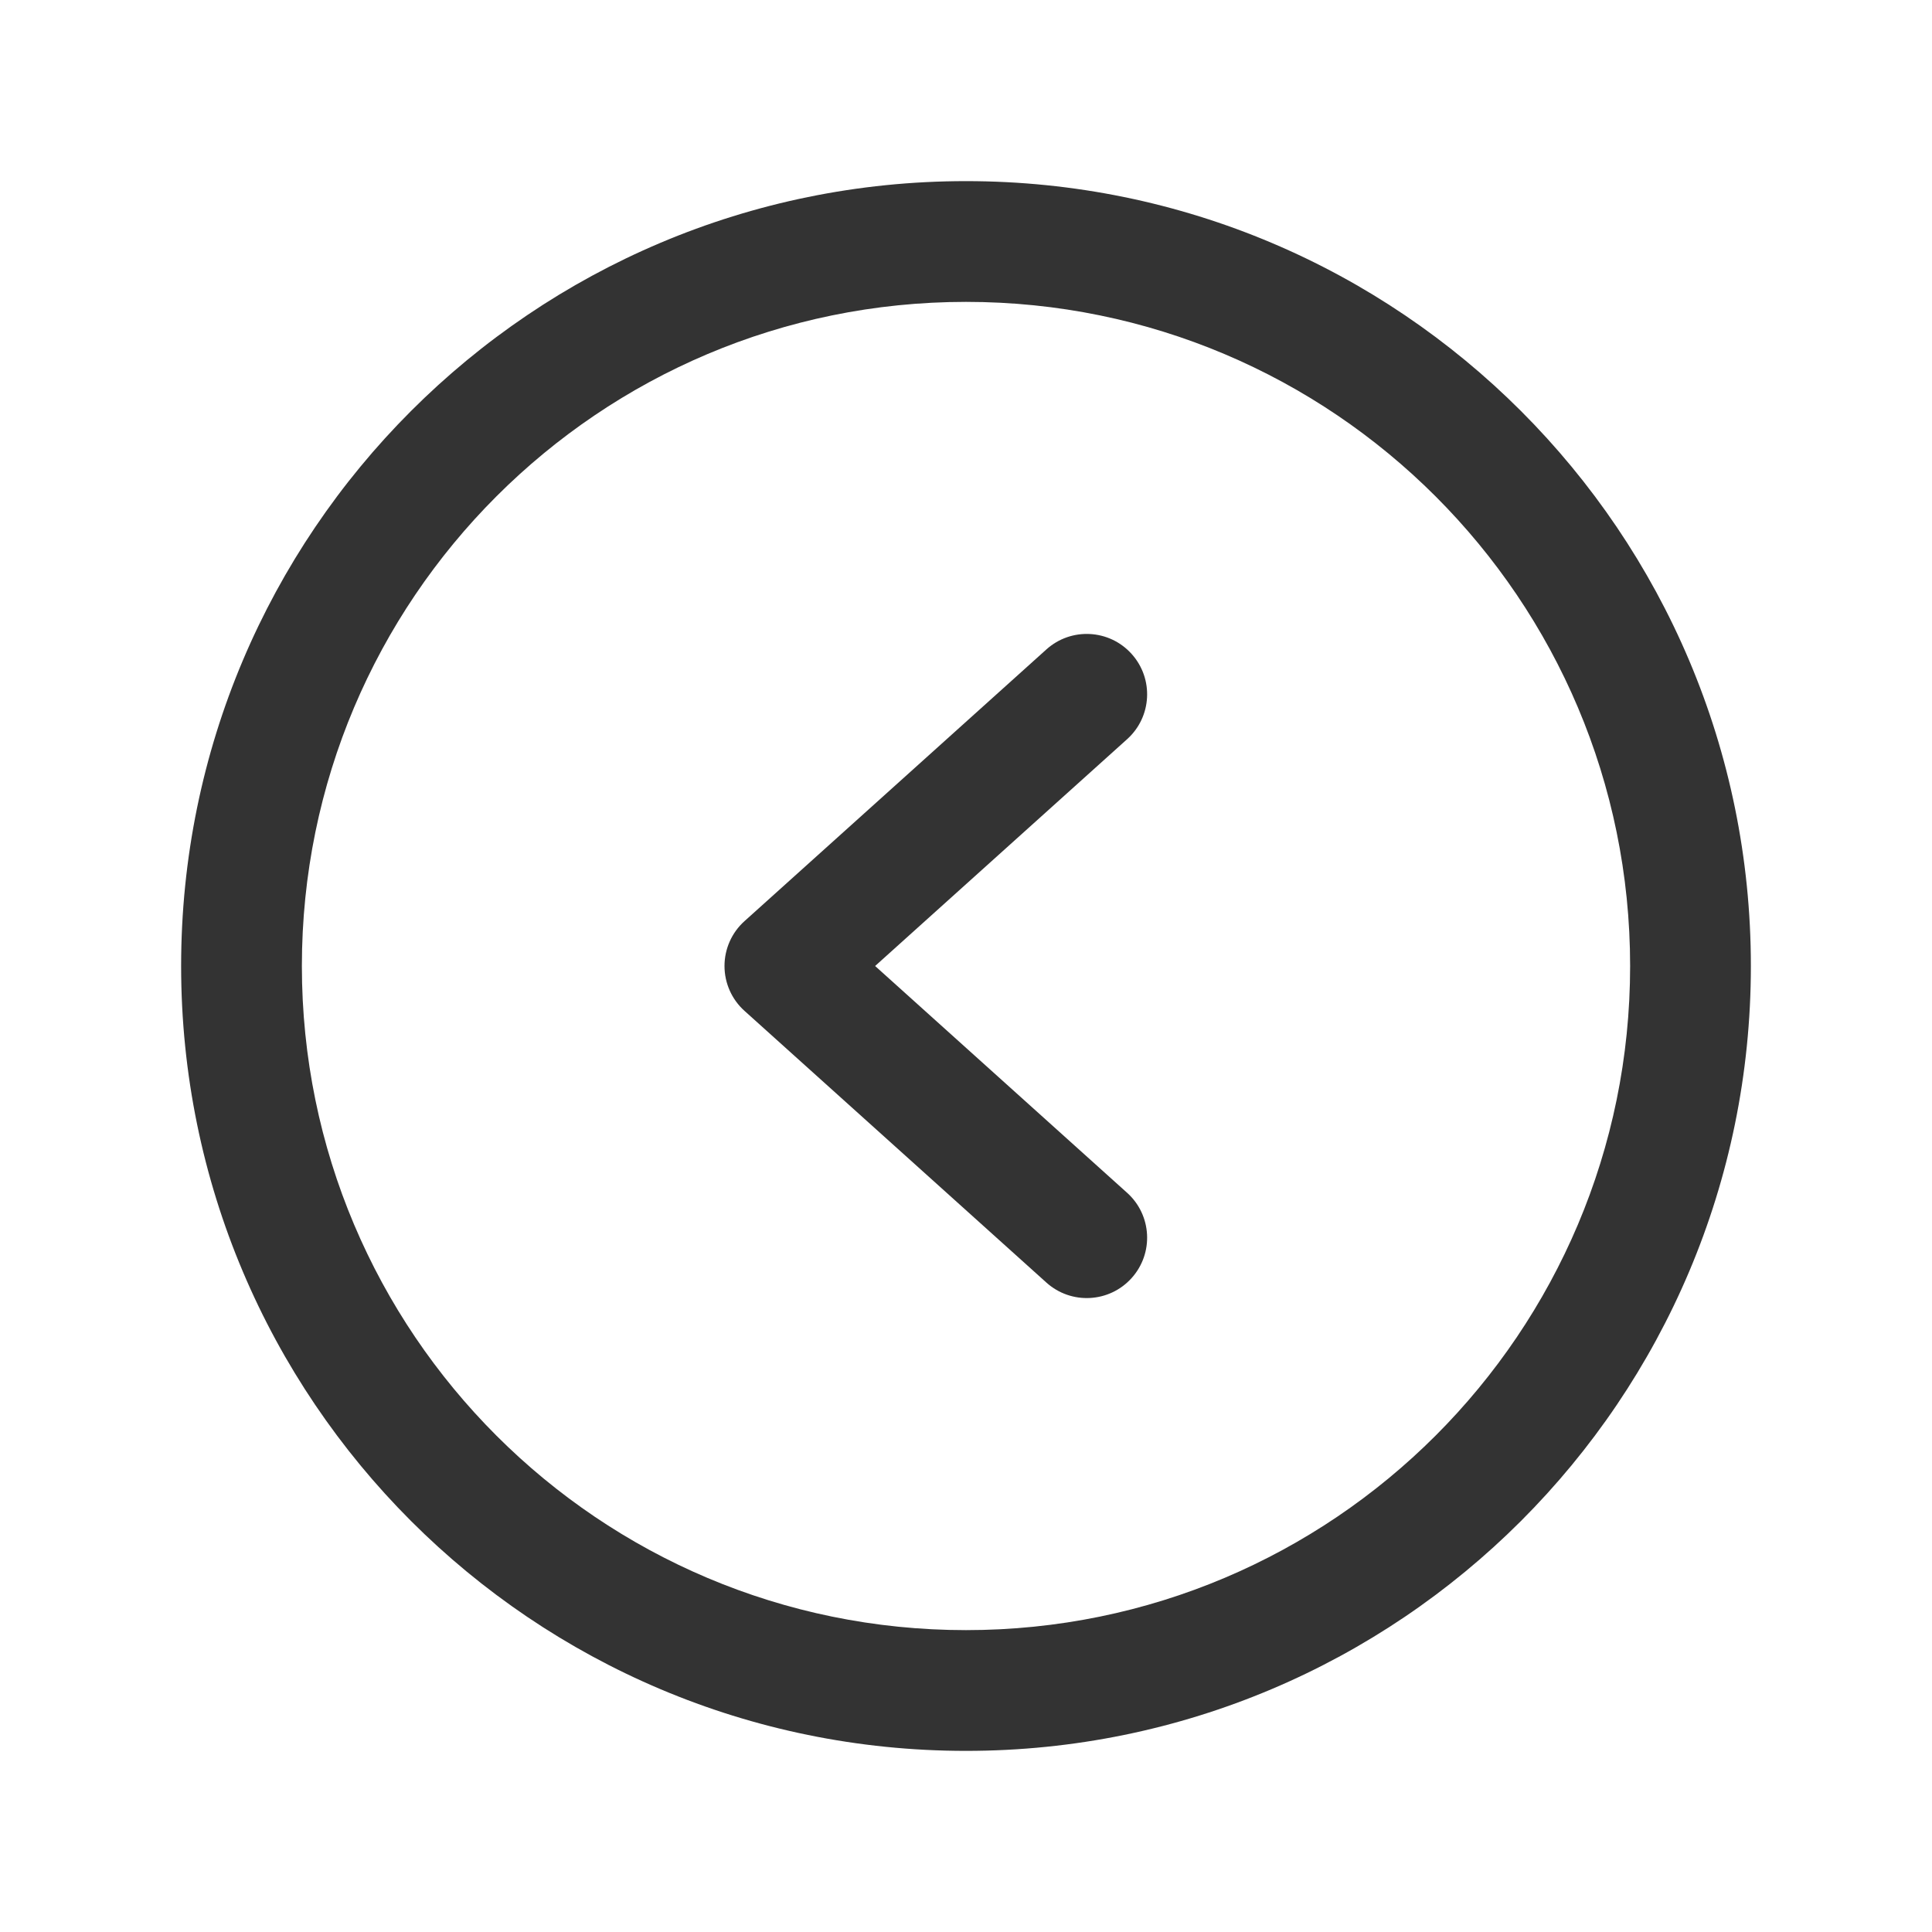 <svg width="100%" height="100%" viewBox="0 0 72 72" fill="none" xmlns="http://www.w3.org/2000/svg">
<path fill-rule="evenodd" clip-rule="evenodd" d="M36 11.25C22.331 11.25 11.25 22.331 11.25 36C11.25 49.669 22.331 60.75 36 60.75C49.669 60.75 60.75 49.669 60.75 36C60.75 22.331 49.669 11.25 36 11.25ZM6.75 36C6.75 19.846 19.846 6.75 36 6.75C52.154 6.75 65.25 19.846 65.25 36C65.25 52.154 52.154 65.25 36 65.25C19.846 65.25 6.75 52.154 6.75 36Z" fill="#333333"/>
<path fill-rule="evenodd" clip-rule="evenodd" d="M42.172 24.37C43.004 25.294 42.929 26.716 42.005 27.547L32.613 36L42.005 44.453C42.929 45.284 43.004 46.706 42.172 47.63C41.341 48.554 39.919 48.629 38.995 47.797L27.745 37.672C27.271 37.246 27 36.638 27 36C27 35.362 27.271 34.754 27.745 34.328L38.995 24.203C39.919 23.371 41.341 23.446 42.172 24.37Z" fill="#333333"/>
</svg>
